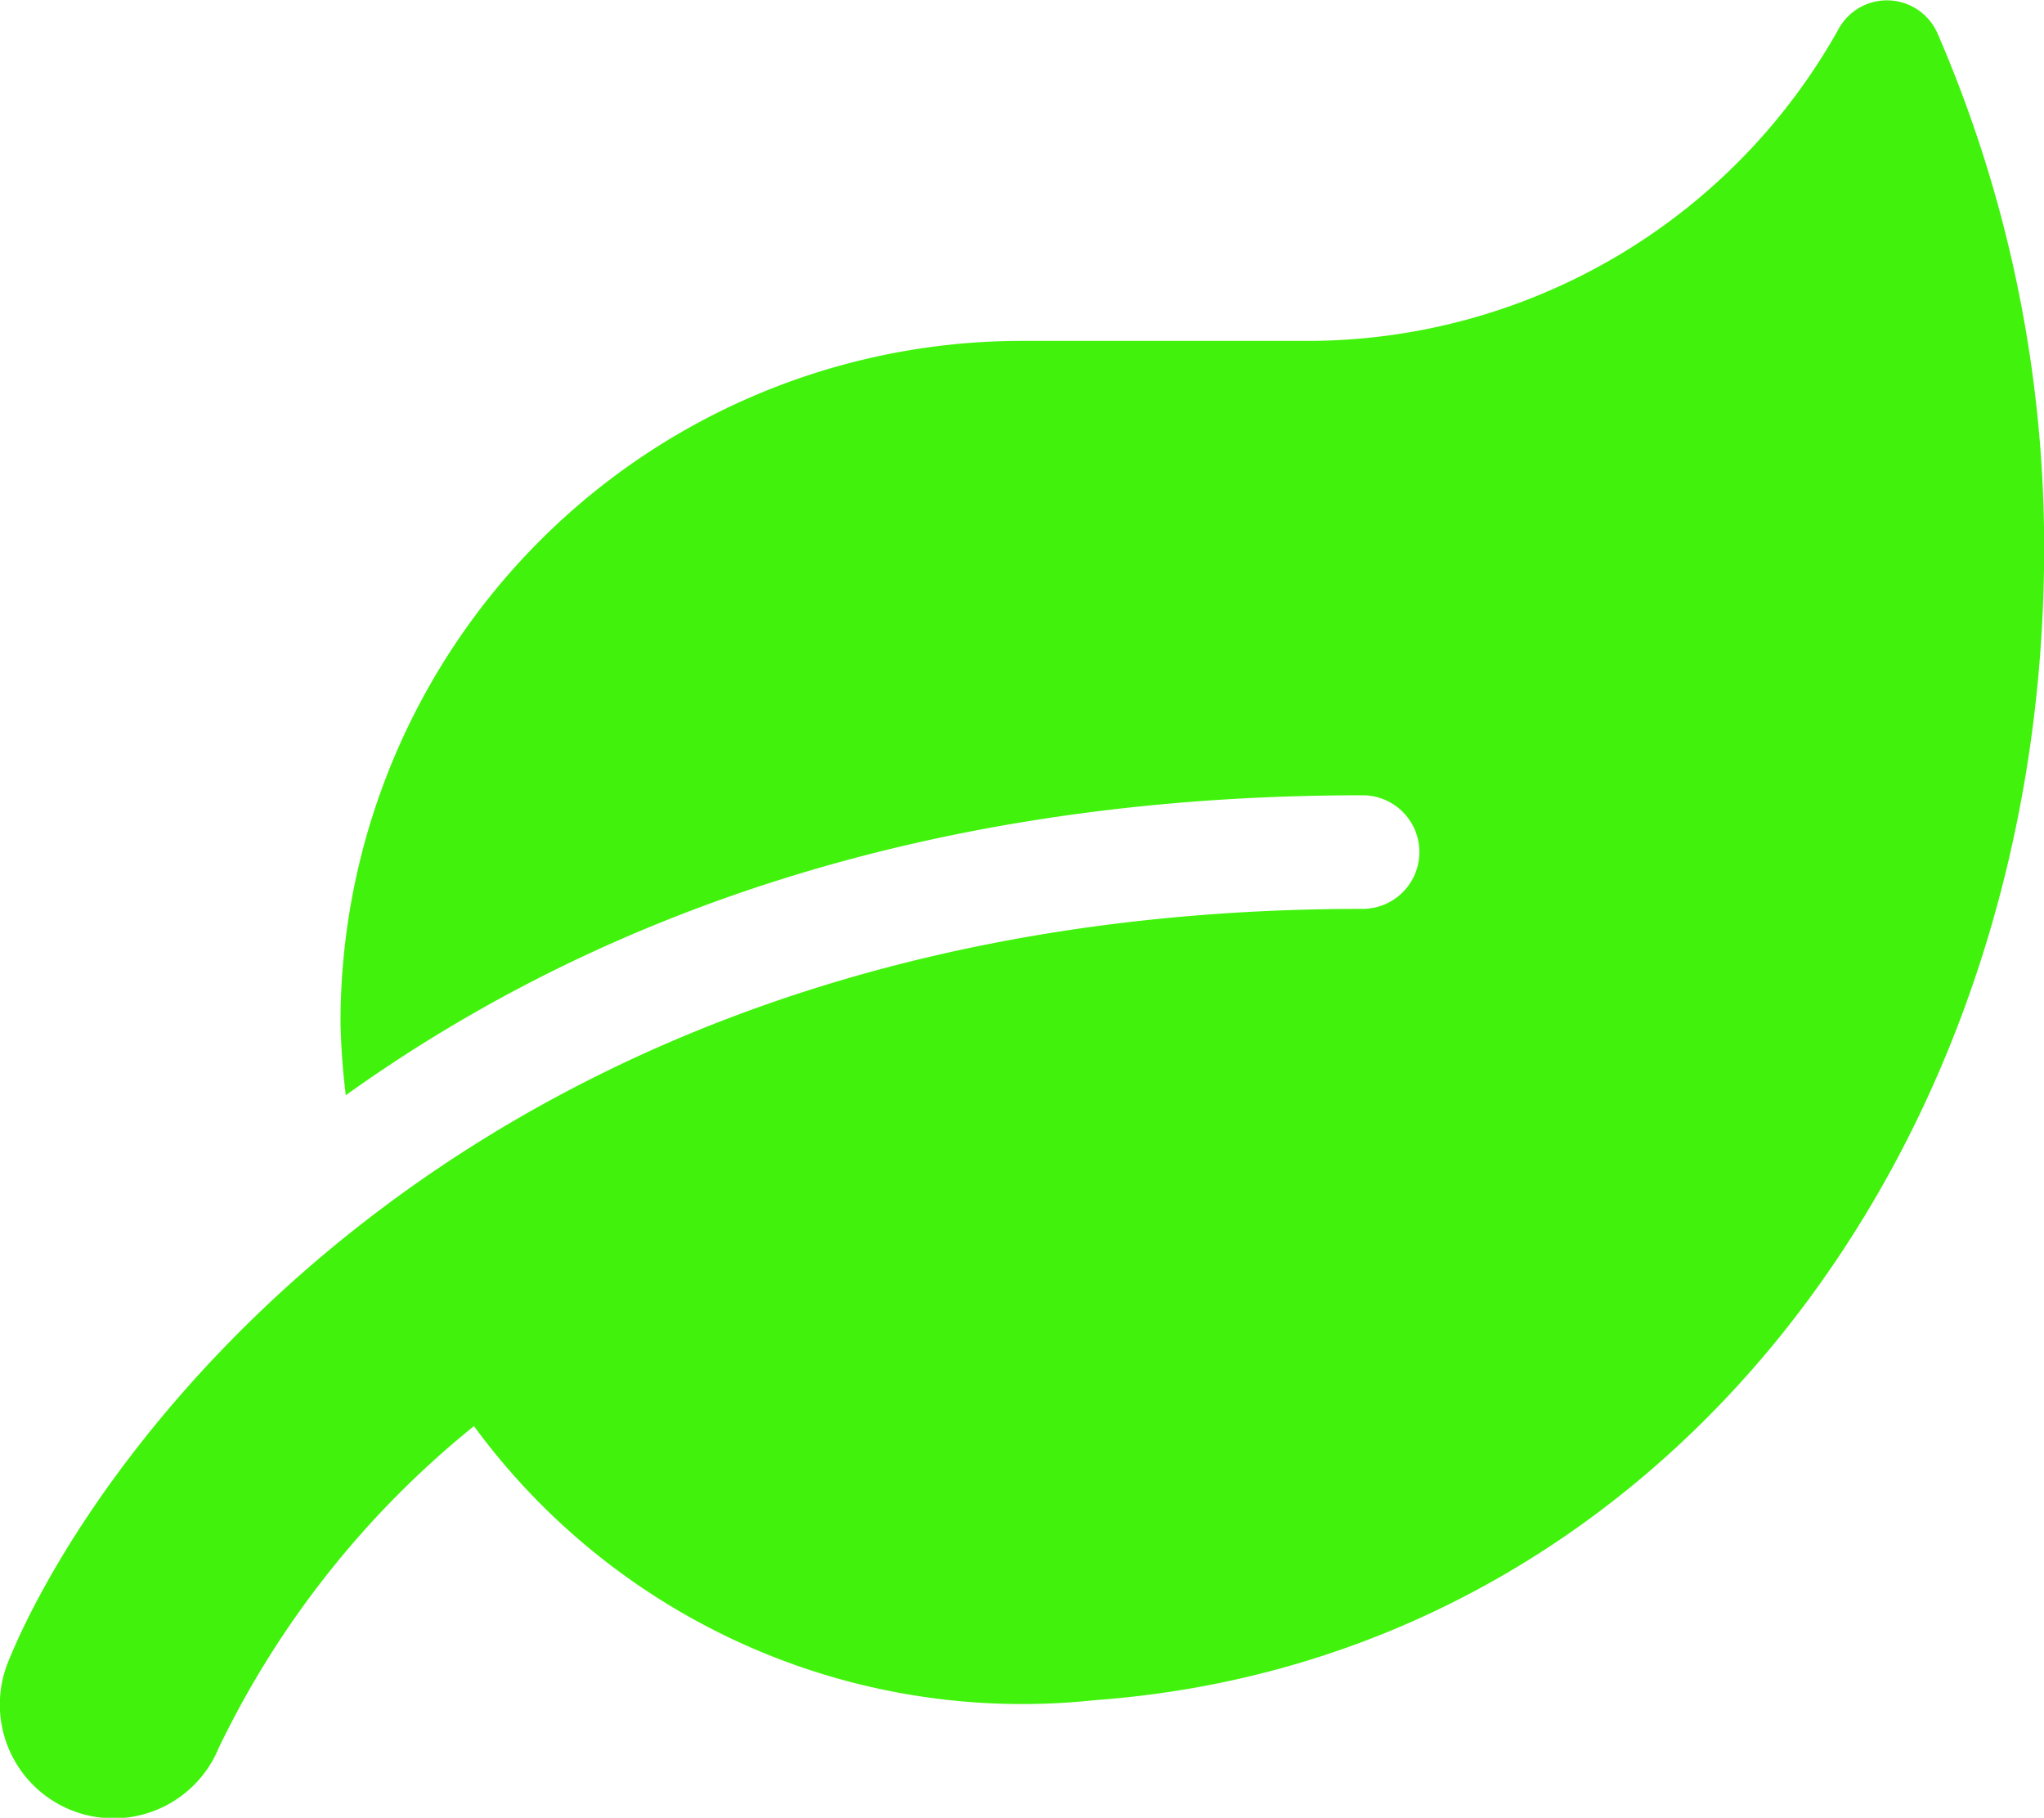 <svg xmlns="http://www.w3.org/2000/svg" width="40.496" height="36.005" viewBox="0 0 40.496 36.005">
  <path id="Icon_awesome-leaf" data-name="Icon awesome-leaf" d="M38.4.682A1.094,1.094,0,0,0,36.415.6,12.057,12.057,0,0,1,25.875,6.75H20.25a13.5,13.5,0,0,0-13.5,13.5,13.9,13.9,0,0,0,.105,1.441C11.341,18.478,17.817,15.75,27,15.75A1.125,1.125,0,0,1,27,18C9.323,18,1.828,28.835.169,32.906a2.253,2.253,0,0,0,4.17,1.709,18.5,18.5,0,0,1,5.055-6.37,13.47,13.47,0,0,0,12.3,5.428c11.039-.8,18.809-10.7,18.809-22.823A25.568,25.568,0,0,0,38.4.682Z" transform="translate(-0.004 0.002)" fill="#41f30c"/>
</svg>
